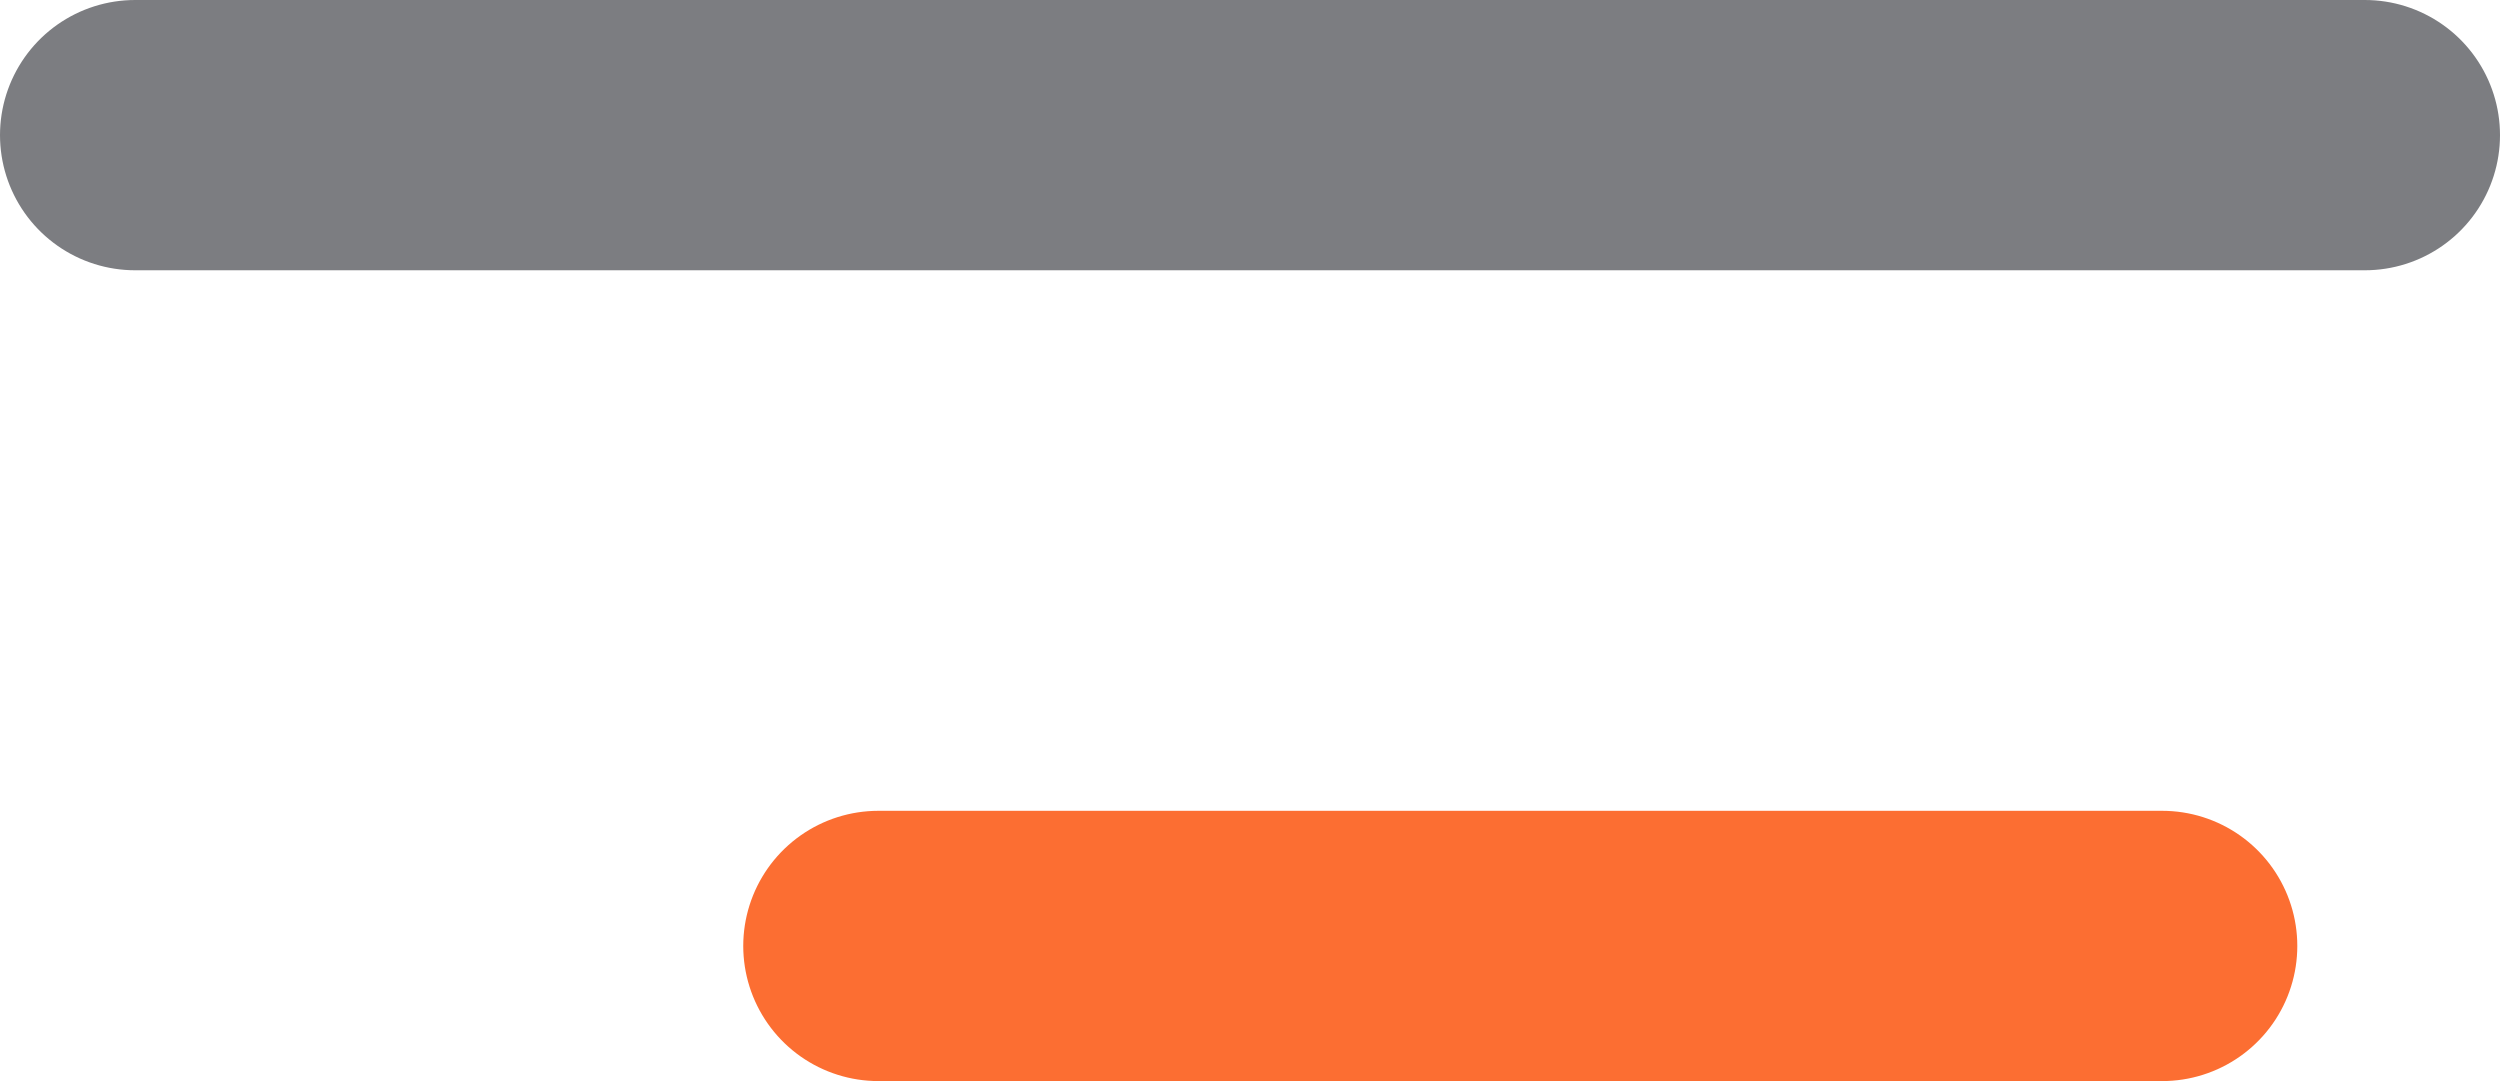 <svg width="37" height="16" viewBox="0 0 37 16" fill="none" xmlns="http://www.w3.org/2000/svg">
<line x1="2" y1="2" x2="35" y2="2" stroke="#7C7D81" stroke-width="4" stroke-linecap="round" stroke-linejoin="round"/>
<path d="M13 14L32 14" stroke="#FC6E32" stroke-width="4" stroke-linecap="round"/>
</svg>
